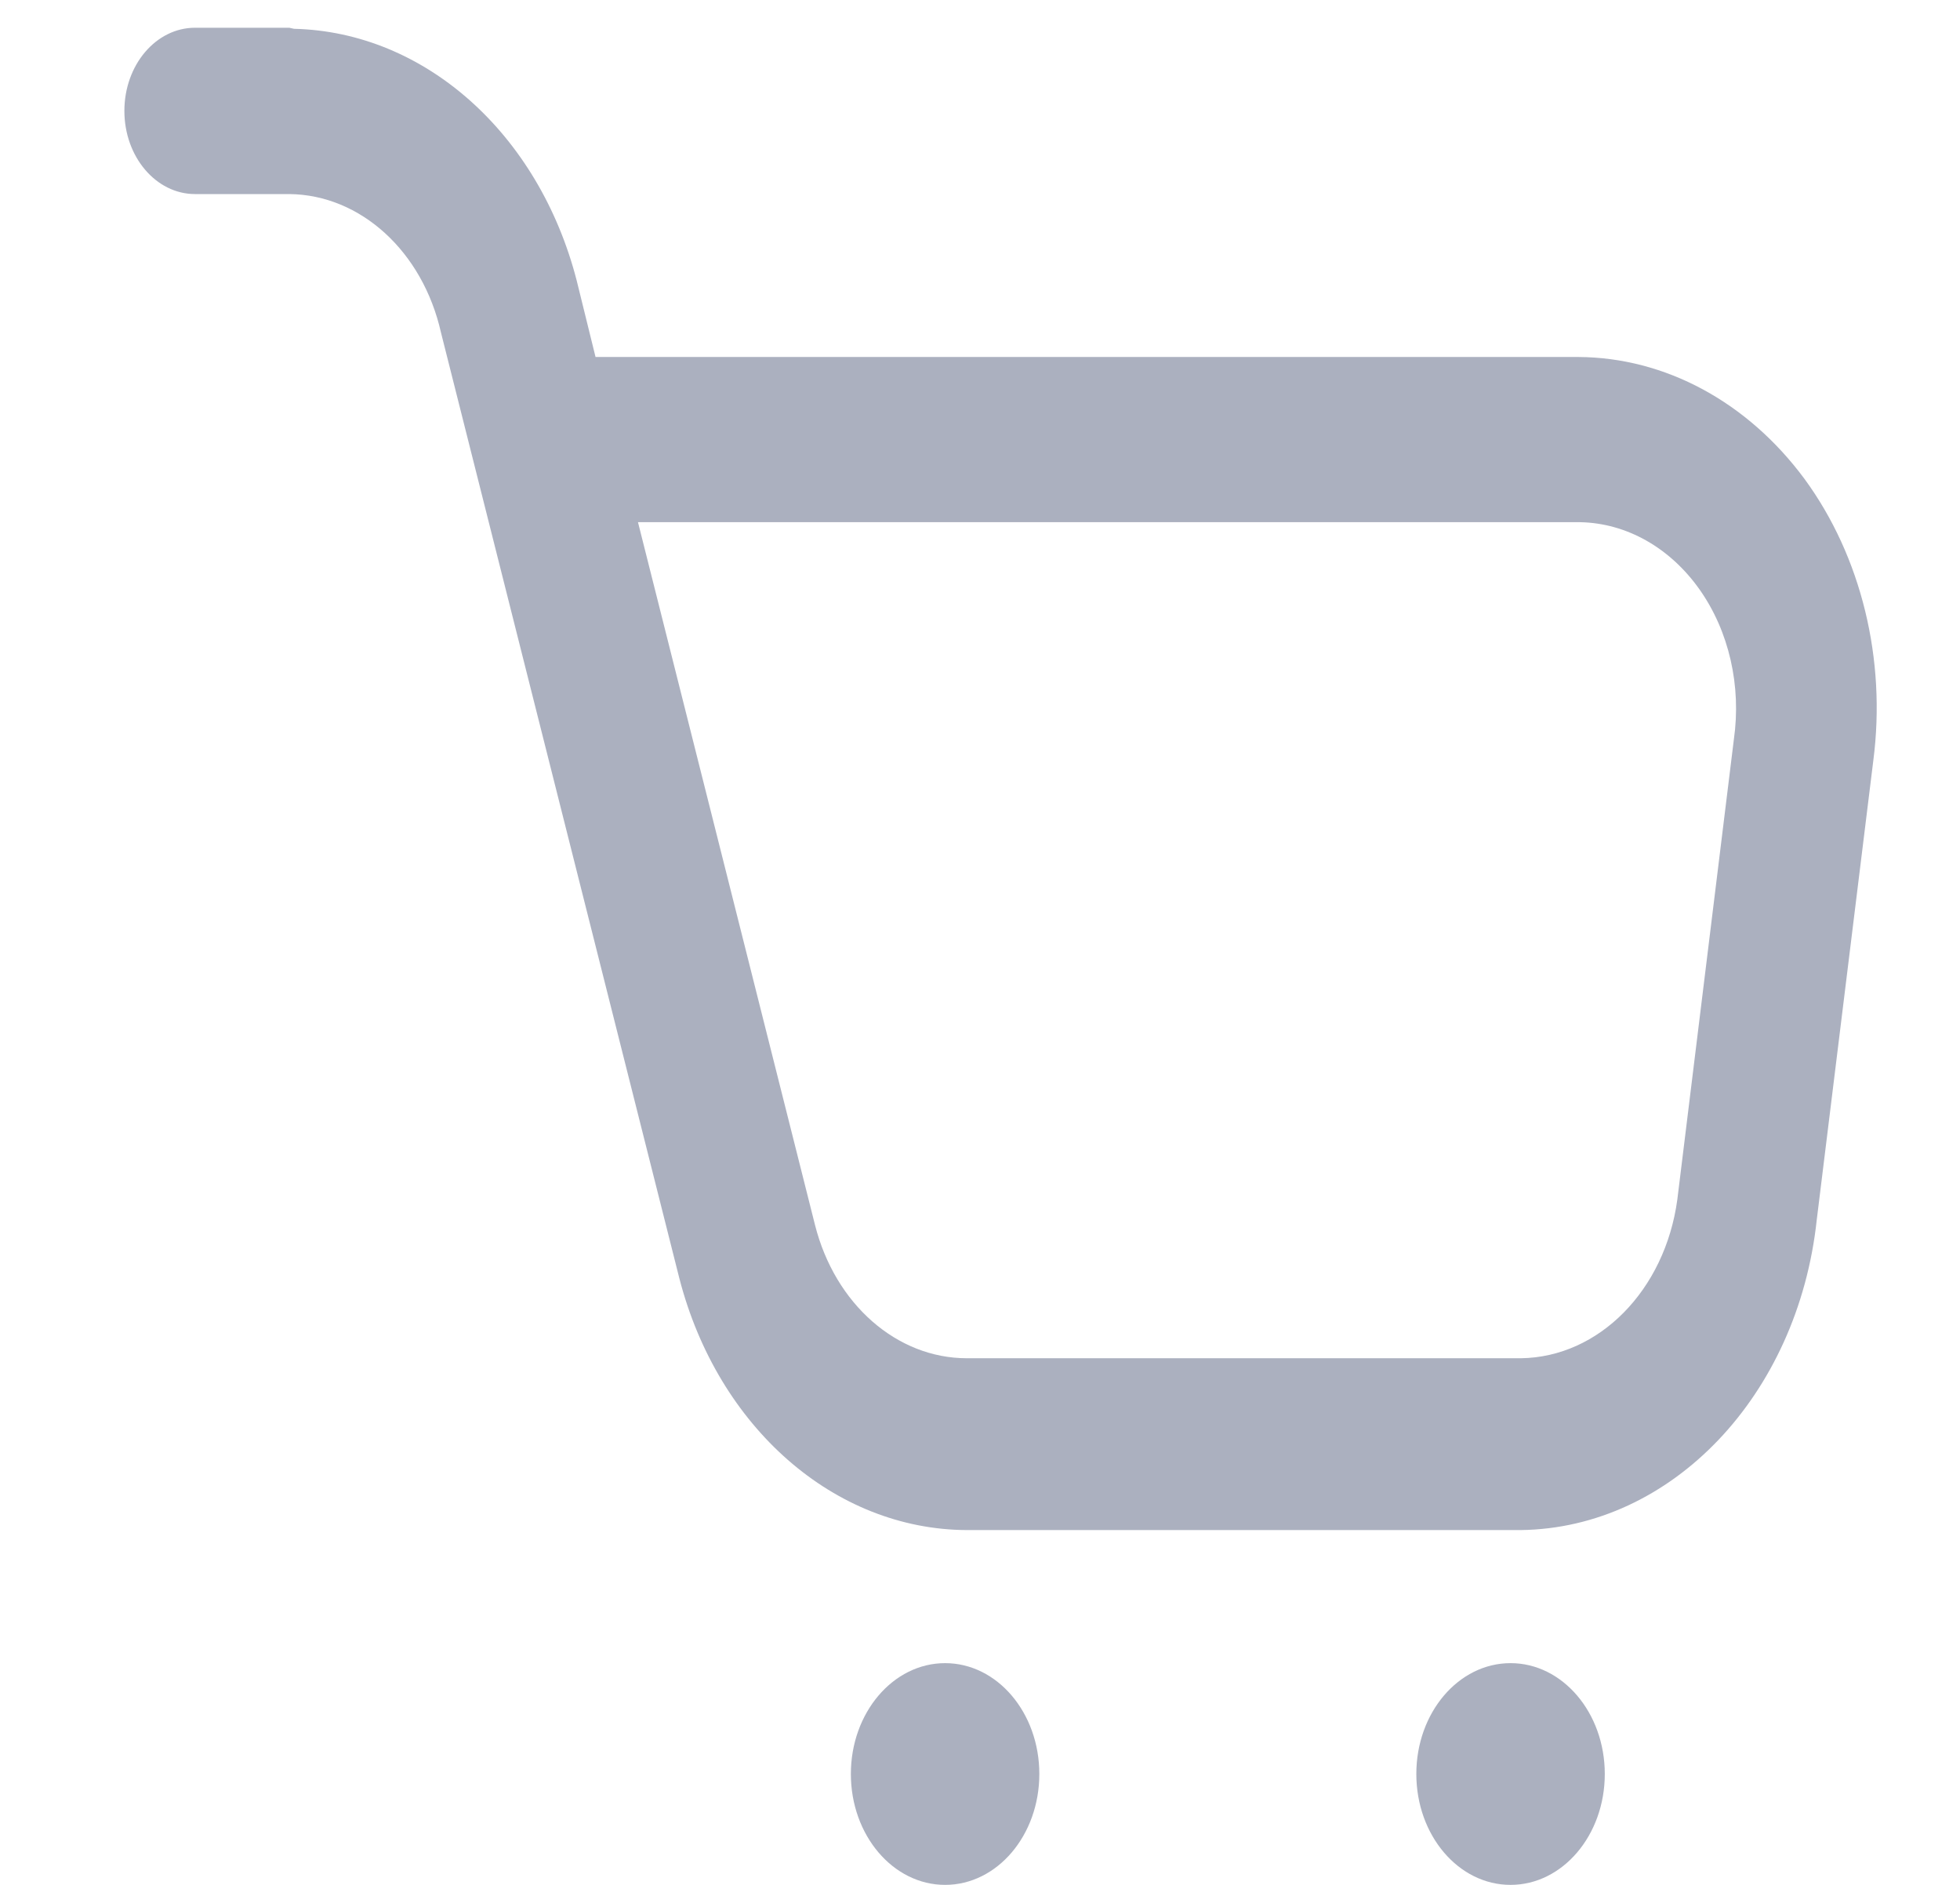 <svg width="26" height="25" viewBox="0 0 26 25" fill="none" xmlns="http://www.w3.org/2000/svg">
<g id="Comercial/shopping-basket">
<g id="Icon">
<path fill-rule="evenodd" clip-rule="evenodd" d="M2.587 0.368H3.837L3.9 0.382C5.633 0.422 7.147 1.77 7.65 3.721L7.9 4.735H20.938C22.089 4.741 23.182 5.331 23.938 6.353C24.691 7.381 25.024 8.746 24.85 10.088L24.1 16.177C23.85 18.51 22.174 20.268 20.175 20.294H12.825C11.069 20.287 9.523 18.933 9.012 16.956L5.85 4.412C5.608 3.336 4.784 2.583 3.837 2.574H2.587C2.07 2.574 1.65 2.08 1.65 1.471C1.65 0.861 2.07 0.368 2.587 0.368ZM10.812 16.25C11.078 17.297 11.896 18.015 12.825 18.015H20.175C21.21 18.002 22.086 17.114 22.25 15.912L23 9.809C23.102 9.098 22.936 8.371 22.544 7.817C22.152 7.263 21.575 6.938 20.962 6.926H8.463L10.812 16.25Z" fill="#ABB0BF"/>
<path d="M12.537 22.059C11.847 22.059 11.287 22.717 11.287 23.529C11.287 24.342 11.847 25 12.537 25C13.228 25 13.787 24.342 13.787 23.529C13.787 22.717 13.228 22.059 12.537 22.059Z" fill="#ABB0BF"/>
<path d="M20.038 22.059C19.347 22.059 18.788 22.717 18.788 23.529C18.788 24.342 19.347 25 20.038 25C20.728 25 21.288 24.342 21.288 23.529C21.288 22.717 20.728 22.059 20.038 22.059Z" fill="#ABB0BF"/>
</g>
</g>
</svg>
